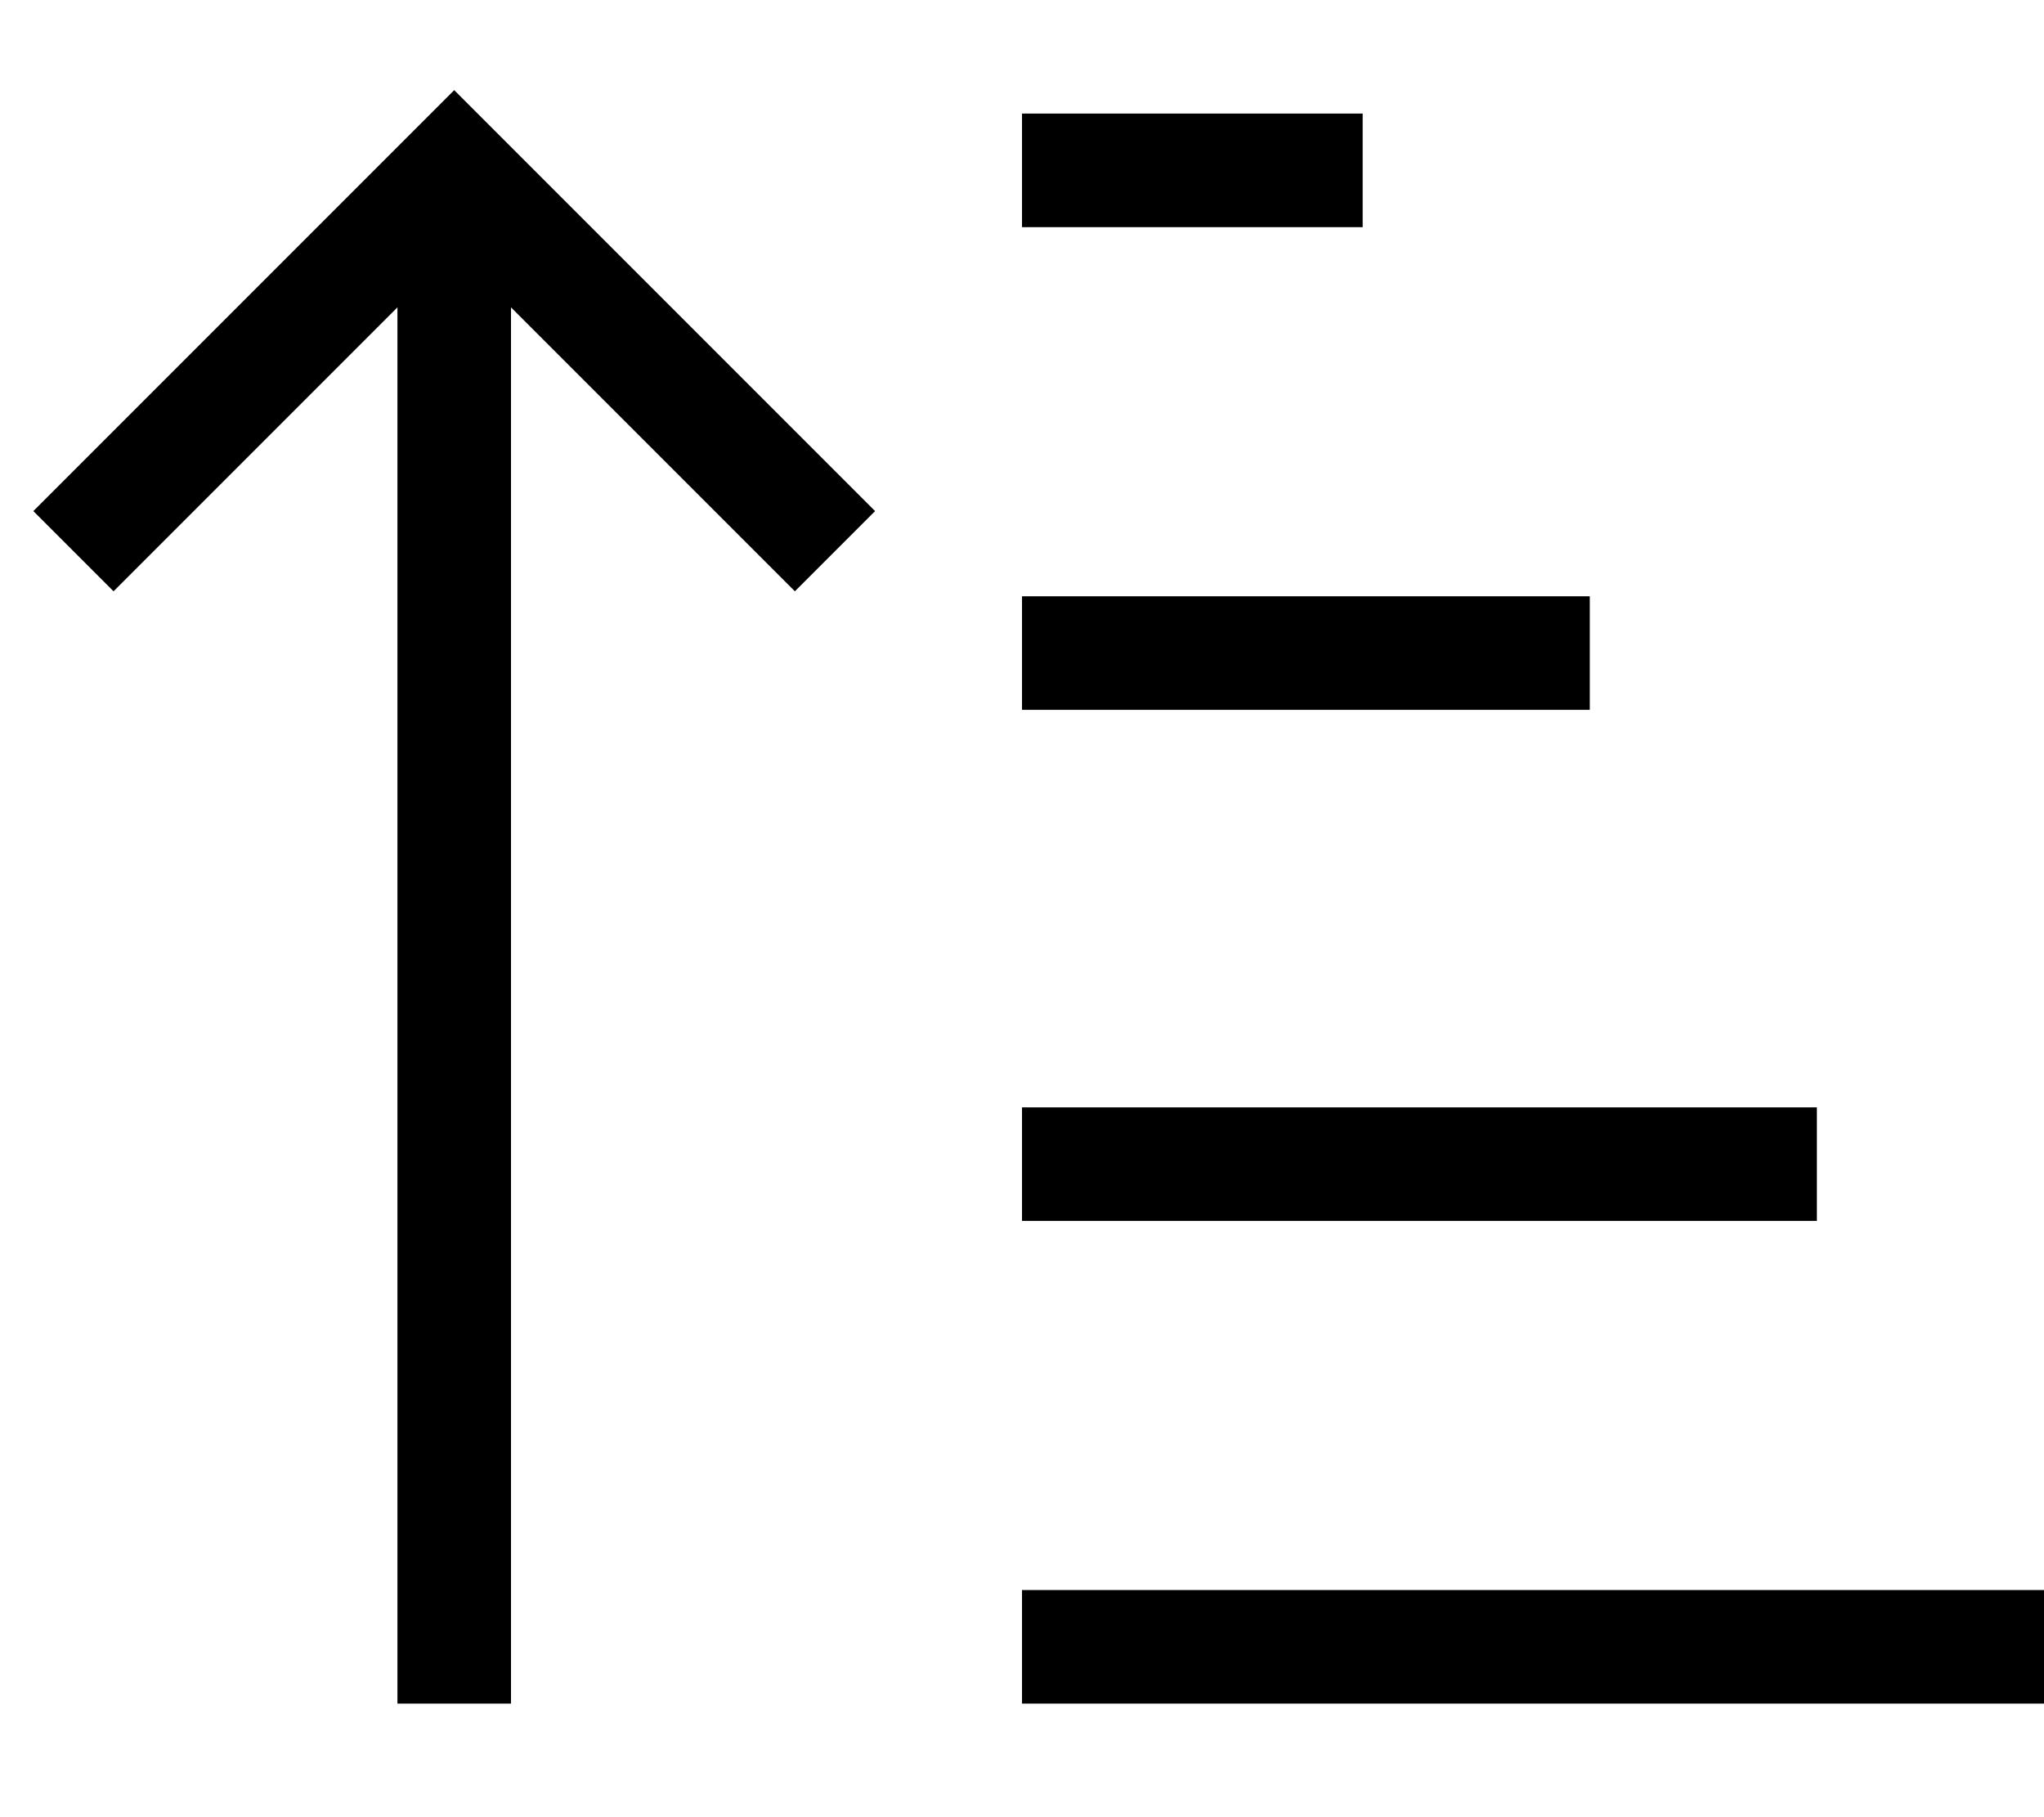 <svg xmlns="http://www.w3.org/2000/svg" viewBox="0 0 576 512"><!--! Font Awesome Pro 7.0.1 by @fontawesome - https://fontawesome.com License - https://fontawesome.com/license (Commercial License) Copyright 2025 Fonticons, Inc. --><path fill="currentColor" d="M139.3 36.7l-11.3-11.3-11.3 11.3-96 96-11.3 11.3 22.6 22.6 11.3-11.3 68.7-68.7 0 393.4 32 0 0-393.4 68.7 68.7 11.3 11.3 22.6-22.6-11.3-11.3-96-96zM304 32l-16 0 0 32 96 0 0-32-80 0zm0 136l-16 0 0 32 160 0 0-32-144 0zm0 144l-16 0 0 32 224 0 0-32-208 0zm0 136l-16 0 0 32 288 0 0-32-272 0z"/></svg>